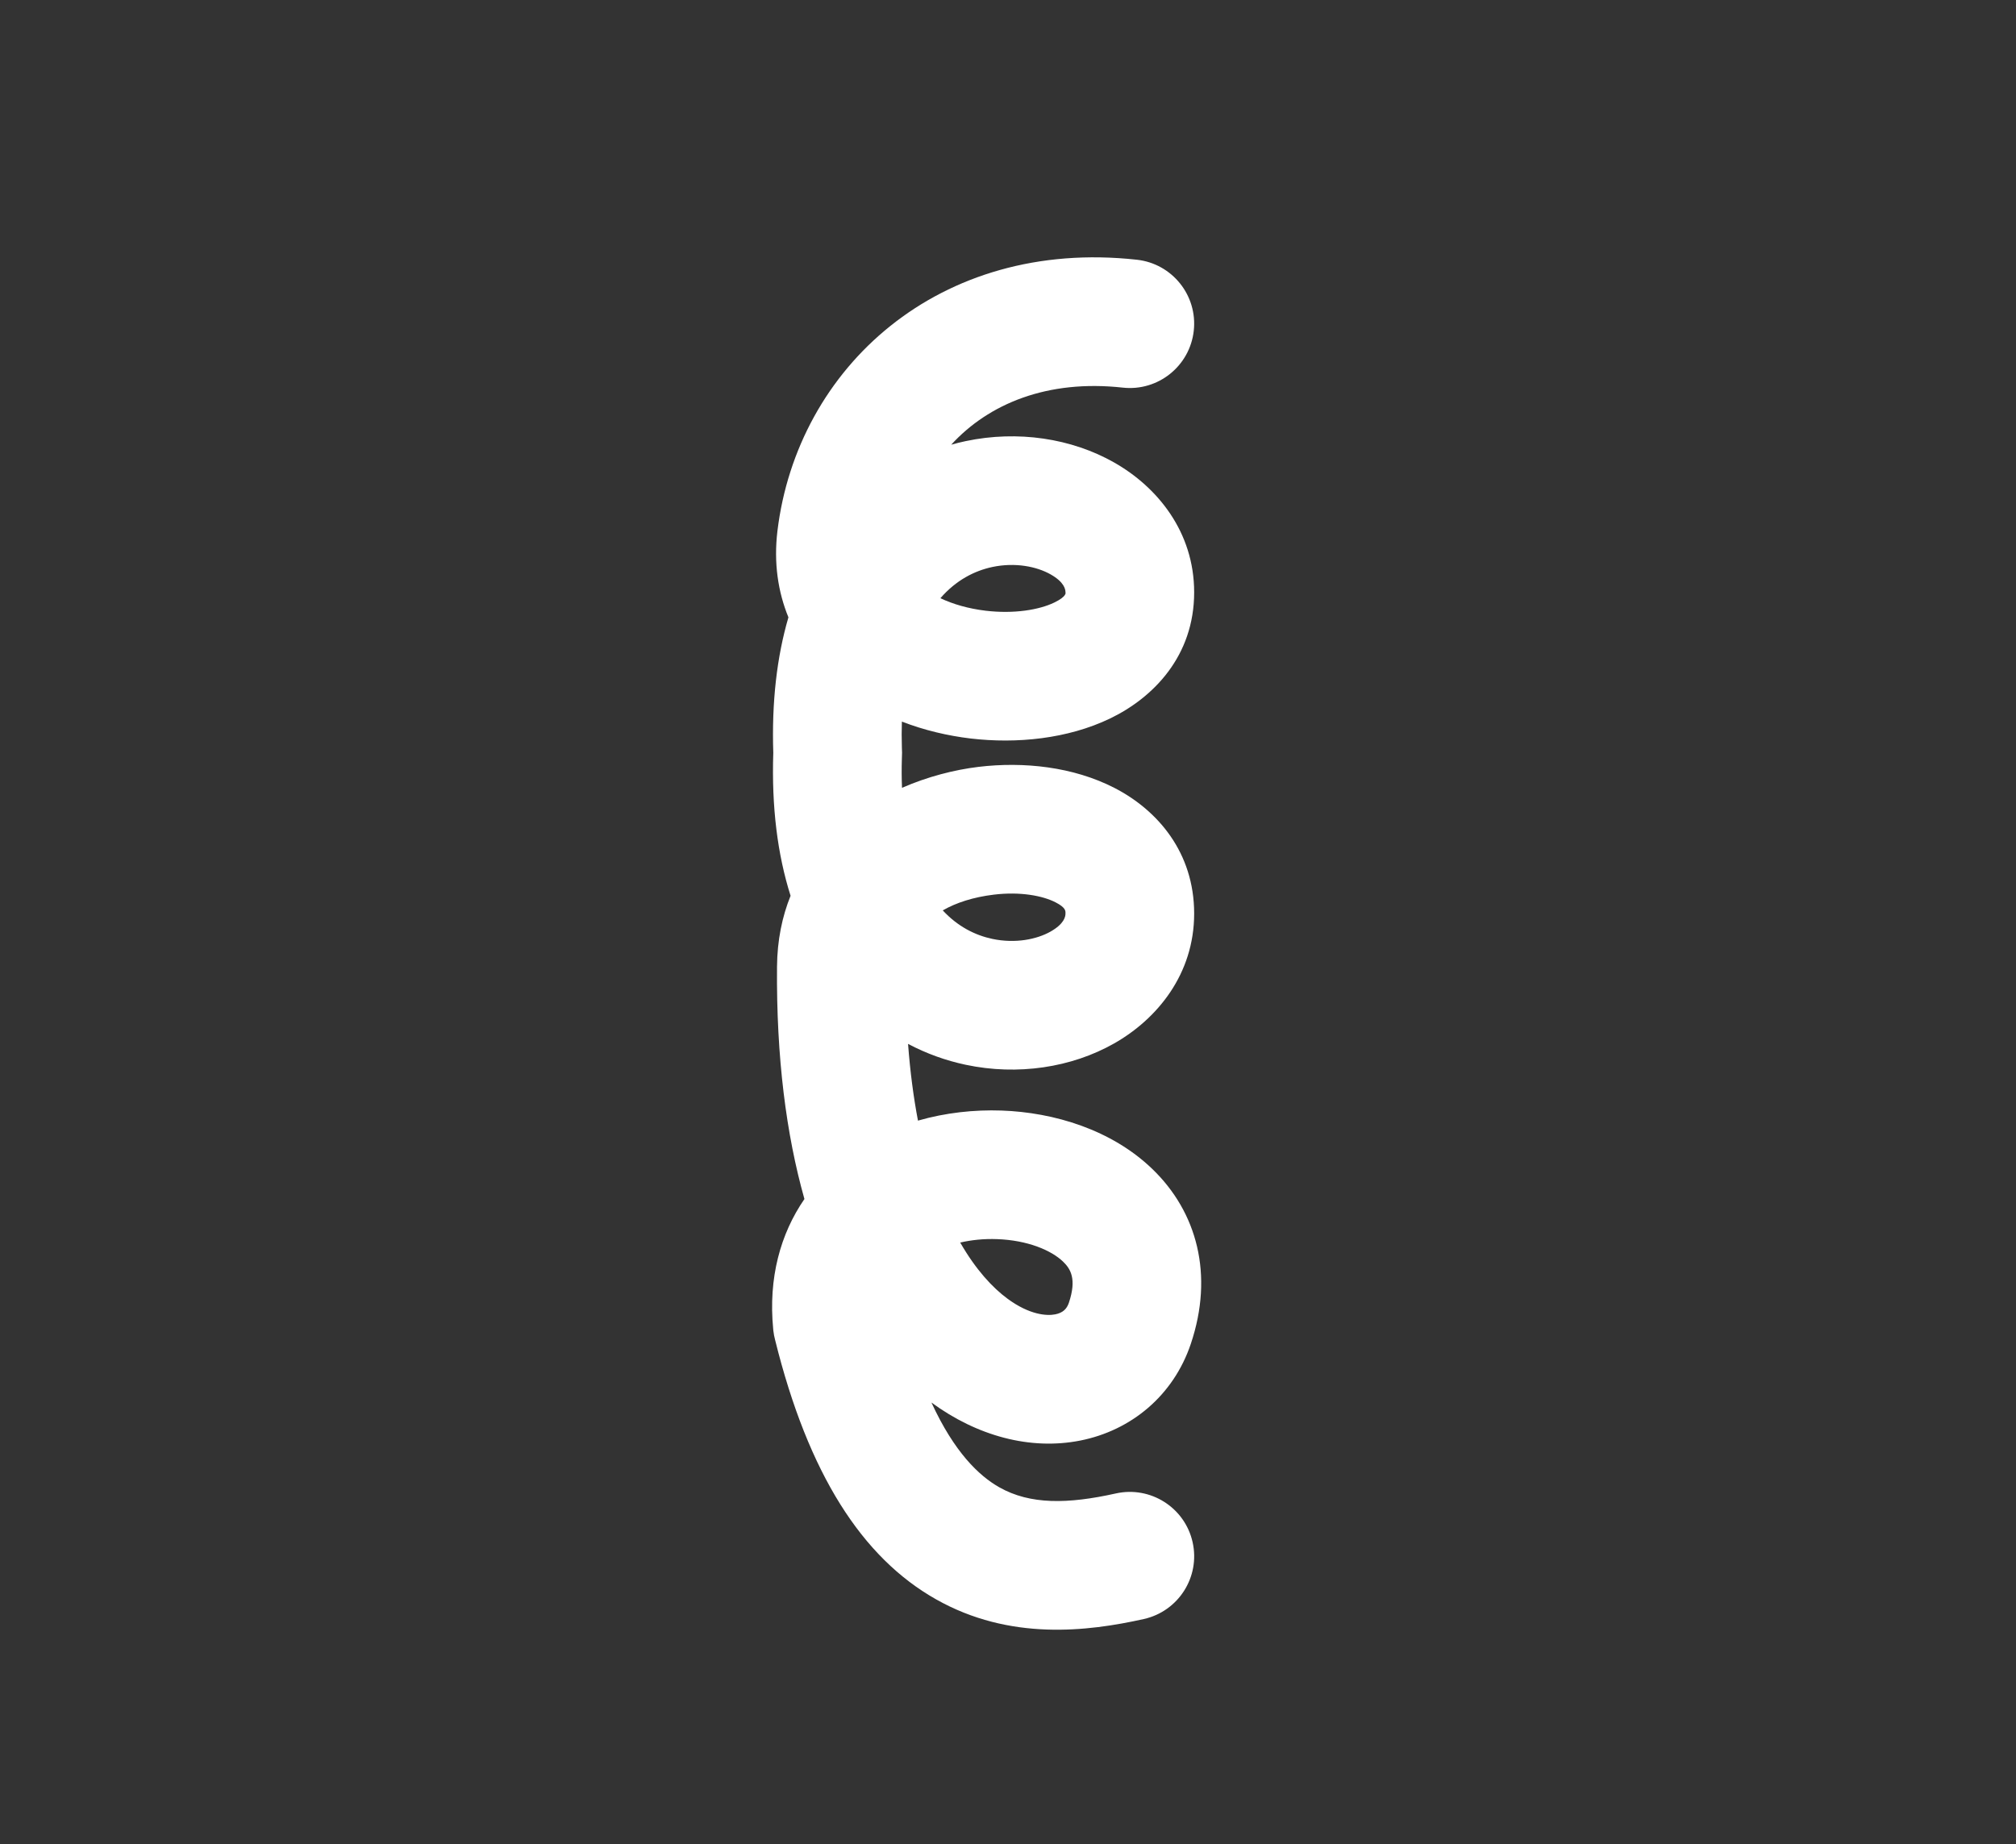 <svg width="47" height="43" viewBox="0 0 47 43" fill="none" xmlns="http://www.w3.org/2000/svg">
<rect x="0" y="0" width="47" height="43" fill="#333333" stroke="none"/>
<path fill-rule="evenodd" clip-rule="evenodd" d="M22.176 10.369C23.051 9.414 24.418 8.844 26.176 9.038C26.999 9.129 27.74 8.535 27.831 7.711C27.922 6.888 27.328 6.147 26.505 6.056C21.889 5.547 18.586 8.577 18.125 12.378C18.035 13.124 18.138 13.801 18.381 14.394C18.112 15.313 17.989 16.367 18.028 17.554C17.986 18.816 18.127 19.927 18.431 20.886C18.235 21.372 18.12 21.922 18.115 22.541C18.097 24.653 18.33 26.455 18.754 27.957C18.194 28.77 17.91 29.797 18.026 30.99C18.027 31.001 18.028 31.012 18.029 31.023C18.038 31.101 18.052 31.176 18.072 31.249C18.845 34.367 20.097 36.317 21.823 37.291C23.543 38.263 25.353 38.043 26.667 37.75C27.475 37.569 27.985 36.768 27.804 35.959C27.624 35.151 26.822 34.642 26.014 34.822C24.892 35.072 24.017 35.085 23.298 34.679C22.826 34.412 22.249 33.864 21.715 32.702C22.78 33.483 24.02 33.819 25.183 33.589C26.368 33.355 27.355 32.544 27.762 31.334C28.305 29.719 27.905 28.257 26.862 27.254C25.913 26.341 24.575 25.937 23.348 25.894C22.715 25.872 22.047 25.943 21.401 26.129C21.299 25.592 21.219 24.997 21.17 24.34C21.603 24.569 22.056 24.73 22.515 24.827C23.724 25.083 24.979 24.894 25.975 24.329C26.98 23.758 27.84 22.713 27.84 21.301C27.84 19.876 26.989 18.889 25.979 18.37C25.021 17.878 23.866 17.754 22.81 17.881C22.243 17.95 21.625 18.109 21.029 18.369C21.02 18.154 21.018 17.925 21.026 17.683C21.029 17.639 21.03 17.595 21.03 17.55C21.03 17.511 21.029 17.474 21.026 17.436C21.019 17.222 21.02 17.018 21.026 16.825C21.552 17.029 22.1 17.156 22.627 17.219C23.705 17.346 24.89 17.227 25.873 16.756C26.894 16.266 27.84 15.293 27.84 13.811C27.84 12.4 26.98 11.354 25.975 10.784C24.979 10.218 23.724 10.03 22.515 10.285C22.401 10.309 22.288 10.337 22.176 10.369ZM21.924 13.948C22.287 13.529 22.717 13.309 23.136 13.22C23.666 13.108 24.168 13.208 24.494 13.393C24.812 13.573 24.84 13.741 24.84 13.811L24.84 13.812C24.842 13.815 24.881 13.904 24.575 14.051C24.225 14.219 23.642 14.318 22.98 14.24C22.578 14.192 22.217 14.087 21.924 13.948ZM24.601 30.646C24.776 30.611 24.869 30.524 24.919 30.377C25.106 29.819 24.958 29.584 24.783 29.416C24.514 29.157 23.964 28.917 23.243 28.892C22.939 28.881 22.649 28.911 22.386 28.972C22.75 29.606 23.142 30.027 23.491 30.283C24.004 30.66 24.404 30.685 24.601 30.646ZM21.979 21.227C22.33 21.606 22.738 21.808 23.136 21.892C23.666 22.004 24.168 21.905 24.494 21.72C24.812 21.539 24.84 21.372 24.84 21.301L24.84 21.292C24.841 21.236 24.842 21.159 24.608 21.039C24.31 20.886 23.79 20.785 23.169 20.86C22.691 20.918 22.293 21.047 21.979 21.227Z" fill="white"/>
</svg>
